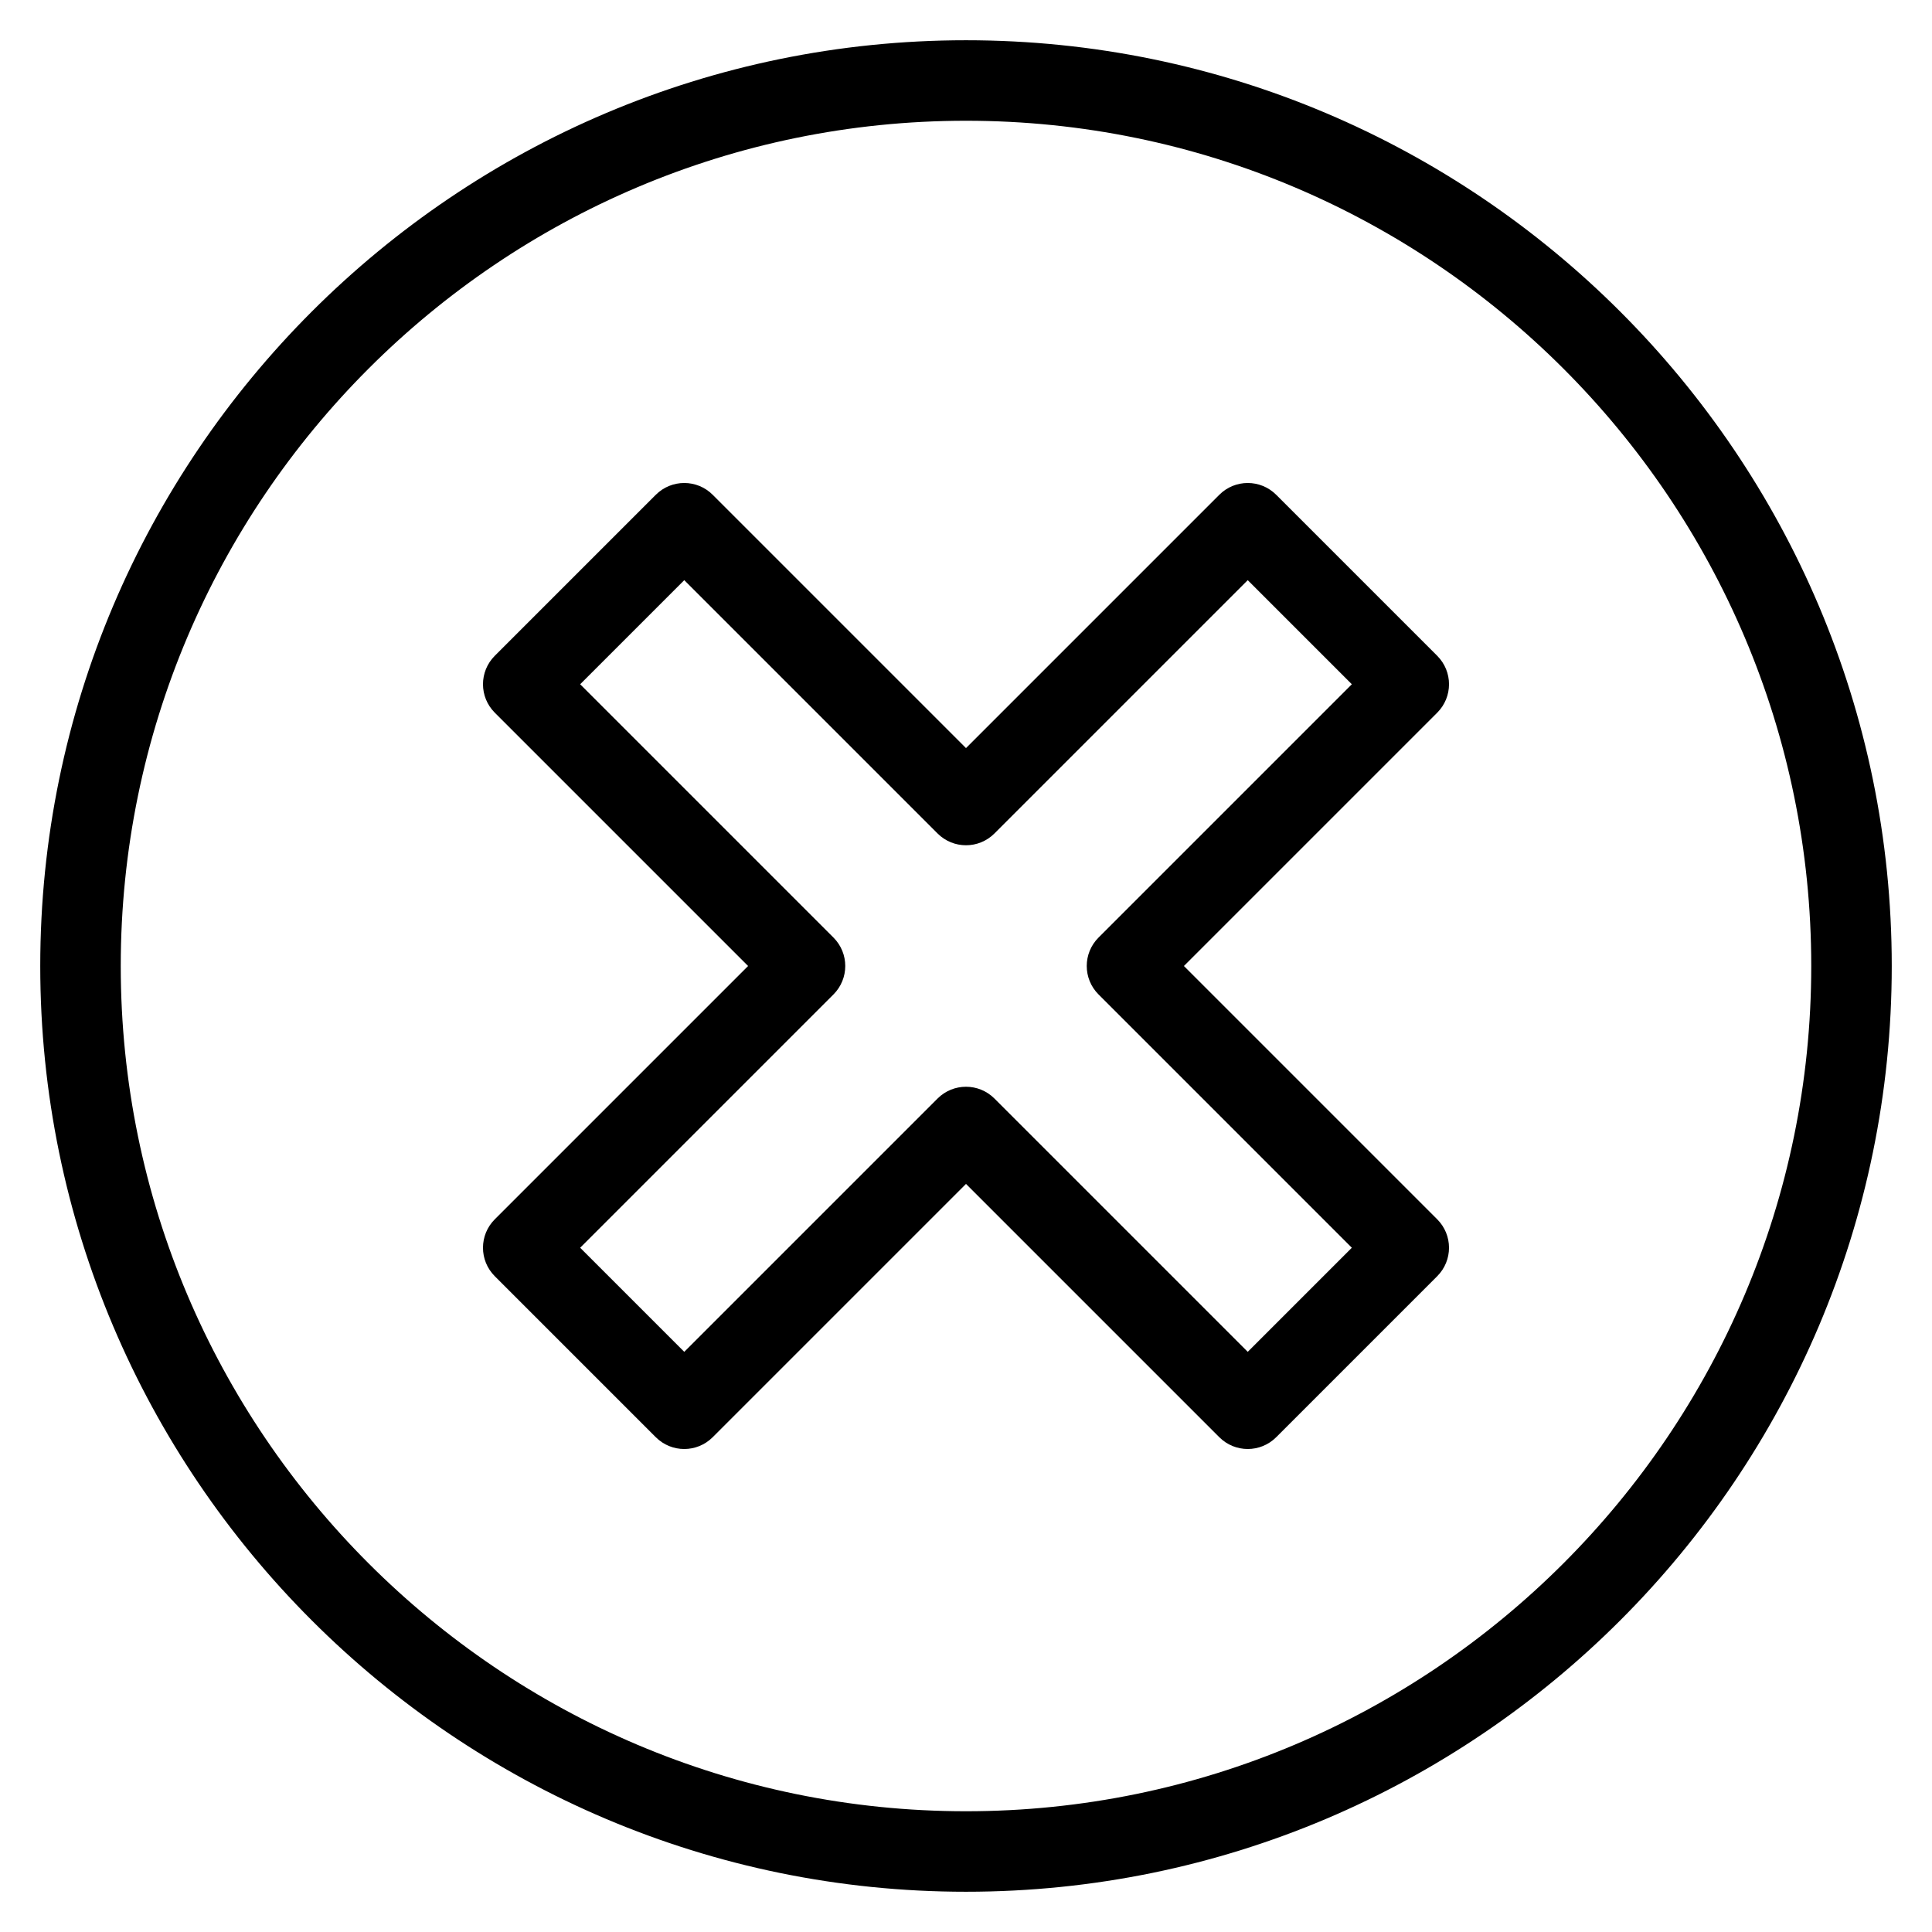 <?xml version="1.0" encoding="utf-8"?>
<!-- Generator: Adobe Illustrator 19.2.1, SVG Export Plug-In . SVG Version: 6.00 Build 0)  -->
<!DOCTYPE svg PUBLIC "-//W3C//DTD SVG 1.1//EN" "http://www.w3.org/Graphics/SVG/1.1/DTD/svg11.dtd">
<svg version="1.1" id="Layer_1" xmlns="http://www.w3.org/2000/svg" xmlns:xlink="http://www.w3.org/1999/xlink" x="0px" y="0px"
	 width="48px" height="48px" viewBox="0 0 48 48" enable-background="new 0 0 48 48" xml:space="preserve">
<path d="M24,1C11.317,1,1,11.317,1,24s10.317,23,23,23s23-10.317,23-23S36.683,1,24,1z M24,45C12.421,45,3,35.579,3,24
	S12.421,3,24,3s21,9.421,21,21S35.579,45,24,45z"/>
<path d="M35.707,16.293l-4-4c-0.391-0.391-1.023-0.391-1.414,0L24,18.586l-6.293-6.293c-0.391-0.391-1.023-0.391-1.414,0l-4,4
	c-0.391,0.391-0.391,1.023,0,1.414L18.586,24l-6.293,6.293c-0.391,0.391-0.391,1.023,0,1.414l4,4c0.391,0.391,1.023,0.391,1.414,0
	L24,29.414l6.293,6.293C30.488,35.902,30.744,36,31,36s0.512-0.098,0.707-0.293l4-4c0.391-0.391,0.391-1.023,0-1.414L29.414,24
	l6.293-6.293C36.098,17.316,36.098,16.684,35.707,16.293z M27.293,23.293c-0.391,0.391-0.391,1.023,0,1.414L33.586,31L31,33.586
	l-6.293-6.293C24.512,27.098,24.256,27,24,27s-0.512,0.098-0.707,0.293L17,33.586L14.414,31l6.293-6.293
	c0.391-0.391,0.391-1.023,0-1.414L14.414,17L17,14.414l6.293,6.293c0.391,0.391,1.023,0.391,1.414,0L31,14.414L33.586,17
	L27.293,23.293z"/>
</svg>
